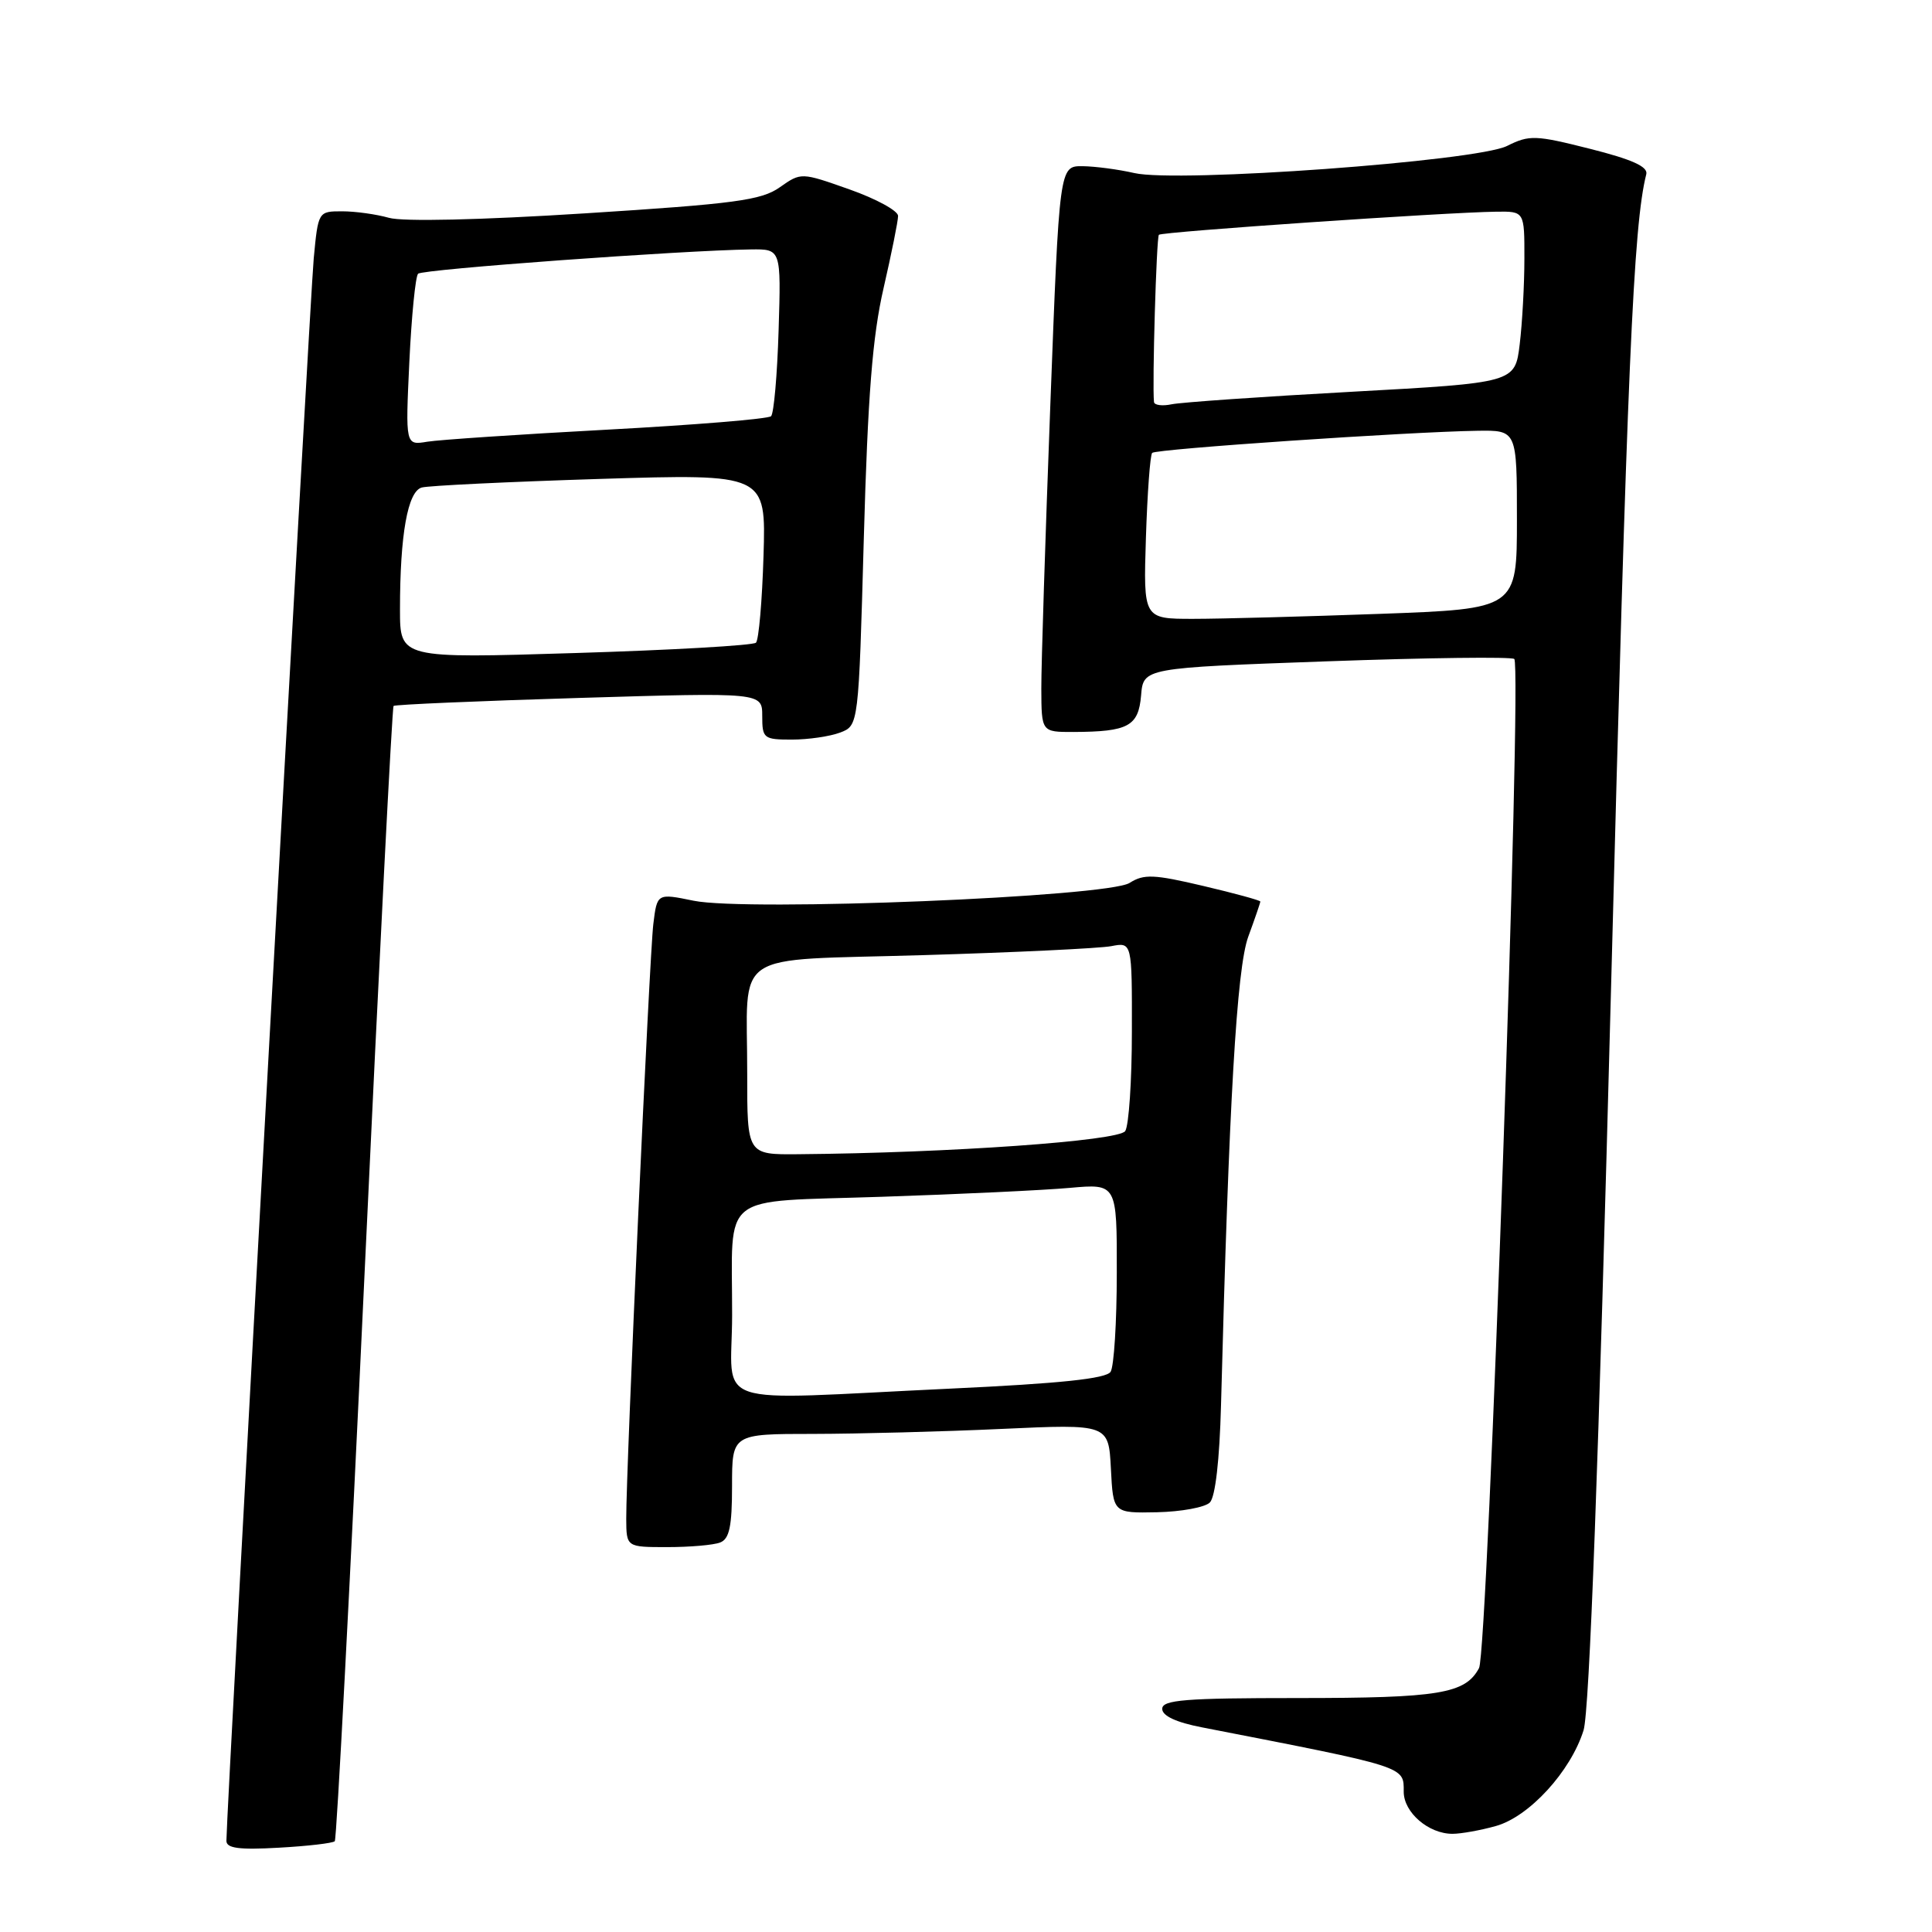 <?xml version="1.0" encoding="UTF-8" standalone="no"?>
<!DOCTYPE svg PUBLIC "-//W3C//DTD SVG 1.1//EN" "http://www.w3.org/Graphics/SVG/1.1/DTD/svg11.dtd" >
<svg xmlns="http://www.w3.org/2000/svg" xmlns:xlink="http://www.w3.org/1999/xlink" version="1.1" viewBox="0 0 256 256">
 <g >
 <path fill="currentColor"
d=" M 44.36 243.97 C 44.61 243.71 46.39 209.83 48.31 168.68 C 50.23 127.54 51.96 93.72 52.15 93.54 C 52.34 93.36 63.41 92.88 76.75 92.48 C 101.00 91.75 101.00 91.75 101.00 94.87 C 101.00 97.85 101.19 98.00 104.93 98.00 C 107.10 98.00 109.97 97.58 111.32 97.07 C 113.77 96.14 113.77 96.14 114.46 71.32 C 114.99 52.33 115.61 44.54 117.08 38.17 C 118.13 33.59 119.00 29.29 119.00 28.61 C 119.00 27.93 116.11 26.35 112.57 25.10 C 106.15 22.83 106.15 22.83 103.32 24.82 C 100.88 26.54 97.38 27.01 77.52 28.27 C 63.66 29.15 53.35 29.39 51.53 28.86 C 49.87 28.39 47.08 28.00 45.34 28.00 C 42.17 28.00 42.16 28.02 41.57 34.25 C 41.07 39.57 30.00 240.18 30.00 243.92 C 30.00 244.91 31.69 245.13 36.95 244.83 C 40.77 244.62 44.10 244.23 44.36 243.97 Z  M 198.20 241.96 C 202.61 240.74 208.13 234.72 209.83 229.27 C 210.61 226.76 211.82 194.02 213.47 131.00 C 215.61 48.71 216.43 29.80 218.14 23.09 C 218.40 22.09 216.28 21.13 210.69 19.72 C 203.45 17.89 202.65 17.86 199.69 19.34 C 195.61 21.37 156.00 24.25 150.30 22.93 C 148.21 22.45 145.12 22.04 143.44 22.02 C 140.37 22.00 140.37 22.00 139.17 53.75 C 138.51 71.21 137.97 88.09 137.98 91.25 C 138.00 97.00 138.00 97.00 142.25 96.99 C 149.51 96.96 150.85 96.23 151.20 92.15 C 151.50 88.50 151.50 88.50 175.80 87.63 C 189.16 87.15 200.34 87.01 200.65 87.32 C 201.71 88.37 197.15 218.85 195.98 221.03 C 194.16 224.43 190.72 225.00 171.93 225.00 C 157.05 225.00 154.00 225.24 154.00 226.43 C 154.00 227.36 155.84 228.22 159.25 228.88 C 186.56 234.20 186.00 234.02 186.00 237.42 C 186.00 240.16 189.30 243.00 192.47 242.99 C 193.59 242.99 196.17 242.53 198.20 241.96 Z  M 95.42 204.39 C 96.65 203.92 97.00 202.26 97.00 196.89 C 97.00 190.00 97.00 190.00 107.75 190.00 C 113.66 189.99 124.89 189.70 132.70 189.34 C 146.89 188.69 146.89 188.69 147.20 194.60 C 147.50 200.50 147.50 200.50 153.32 200.38 C 156.52 200.31 159.67 199.73 160.31 199.09 C 161.04 198.36 161.60 193.44 161.79 186.21 C 162.84 146.08 163.87 128.31 165.40 124.12 C 166.28 121.72 167.00 119.62 167.00 119.46 C 167.00 119.30 163.59 118.37 159.43 117.39 C 152.90 115.85 151.57 115.79 149.68 116.99 C 146.77 118.85 98.97 120.80 91.90 119.35 C 87.07 118.36 87.07 118.36 86.57 122.43 C 86.05 126.69 82.95 194.74 82.98 201.25 C 83.00 205.00 83.00 205.00 88.42 205.00 C 91.40 205.00 94.55 204.73 95.42 204.39 Z  M 53.00 80.77 C 53.00 70.83 54.02 65.12 55.88 64.60 C 56.77 64.35 67.40 63.84 79.50 63.46 C 101.50 62.78 101.50 62.78 101.17 73.64 C 100.99 79.61 100.54 84.80 100.17 85.16 C 99.80 85.52 89.04 86.14 76.25 86.53 C 53.00 87.25 53.00 87.25 53.00 80.77 Z  M 54.24 47.95 C 54.53 41.88 55.05 36.62 55.40 36.27 C 55.99 35.68 90.32 33.18 99.50 33.05 C 103.50 33.00 103.50 33.00 103.17 43.75 C 102.99 49.66 102.54 54.79 102.17 55.15 C 101.80 55.51 92.05 56.31 80.50 56.93 C 68.95 57.55 58.20 58.27 56.61 58.53 C 53.72 59.01 53.72 59.01 54.24 47.95 Z  M 151.84 71.25 C 152.03 65.34 152.40 60.28 152.67 60.01 C 153.17 59.49 186.66 57.22 195.75 57.08 C 201.00 57.00 201.00 57.00 201.00 68.84 C 201.00 80.68 201.00 80.68 182.84 81.34 C 172.85 81.70 161.71 82.00 158.09 82.00 C 151.50 82.00 151.50 82.00 151.84 71.25 Z  M 152.91 53.27 C 152.66 51.04 153.23 31.44 153.56 31.11 C 153.95 30.71 191.51 28.14 198.25 28.05 C 202.00 28.00 202.00 28.00 201.99 34.25 C 201.99 37.69 201.71 42.80 201.37 45.61 C 200.75 50.72 200.75 50.72 179.13 51.91 C 167.23 52.56 156.49 53.31 155.25 53.57 C 154.01 53.83 152.96 53.69 152.91 53.27 Z  M 97.01 174.25 C 97.03 157.71 95.00 159.32 116.84 158.58 C 127.10 158.24 138.31 157.71 141.75 157.40 C 148.00 156.84 148.00 156.84 147.98 168.67 C 147.98 175.18 147.61 181.07 147.16 181.77 C 146.58 182.68 140.50 183.32 125.93 184.00 C 93.31 185.53 97.00 186.77 97.01 174.25 Z  M 99.01 142.25 C 99.03 125.60 96.45 127.34 122.34 126.56 C 134.53 126.20 145.74 125.66 147.25 125.37 C 150.00 124.84 150.00 124.84 149.98 136.67 C 149.98 143.18 149.58 149.12 149.10 149.87 C 148.27 151.18 125.82 152.77 105.75 152.94 C 99.00 153.00 99.00 153.00 99.01 142.25 Z "/>
</g>
</svg>